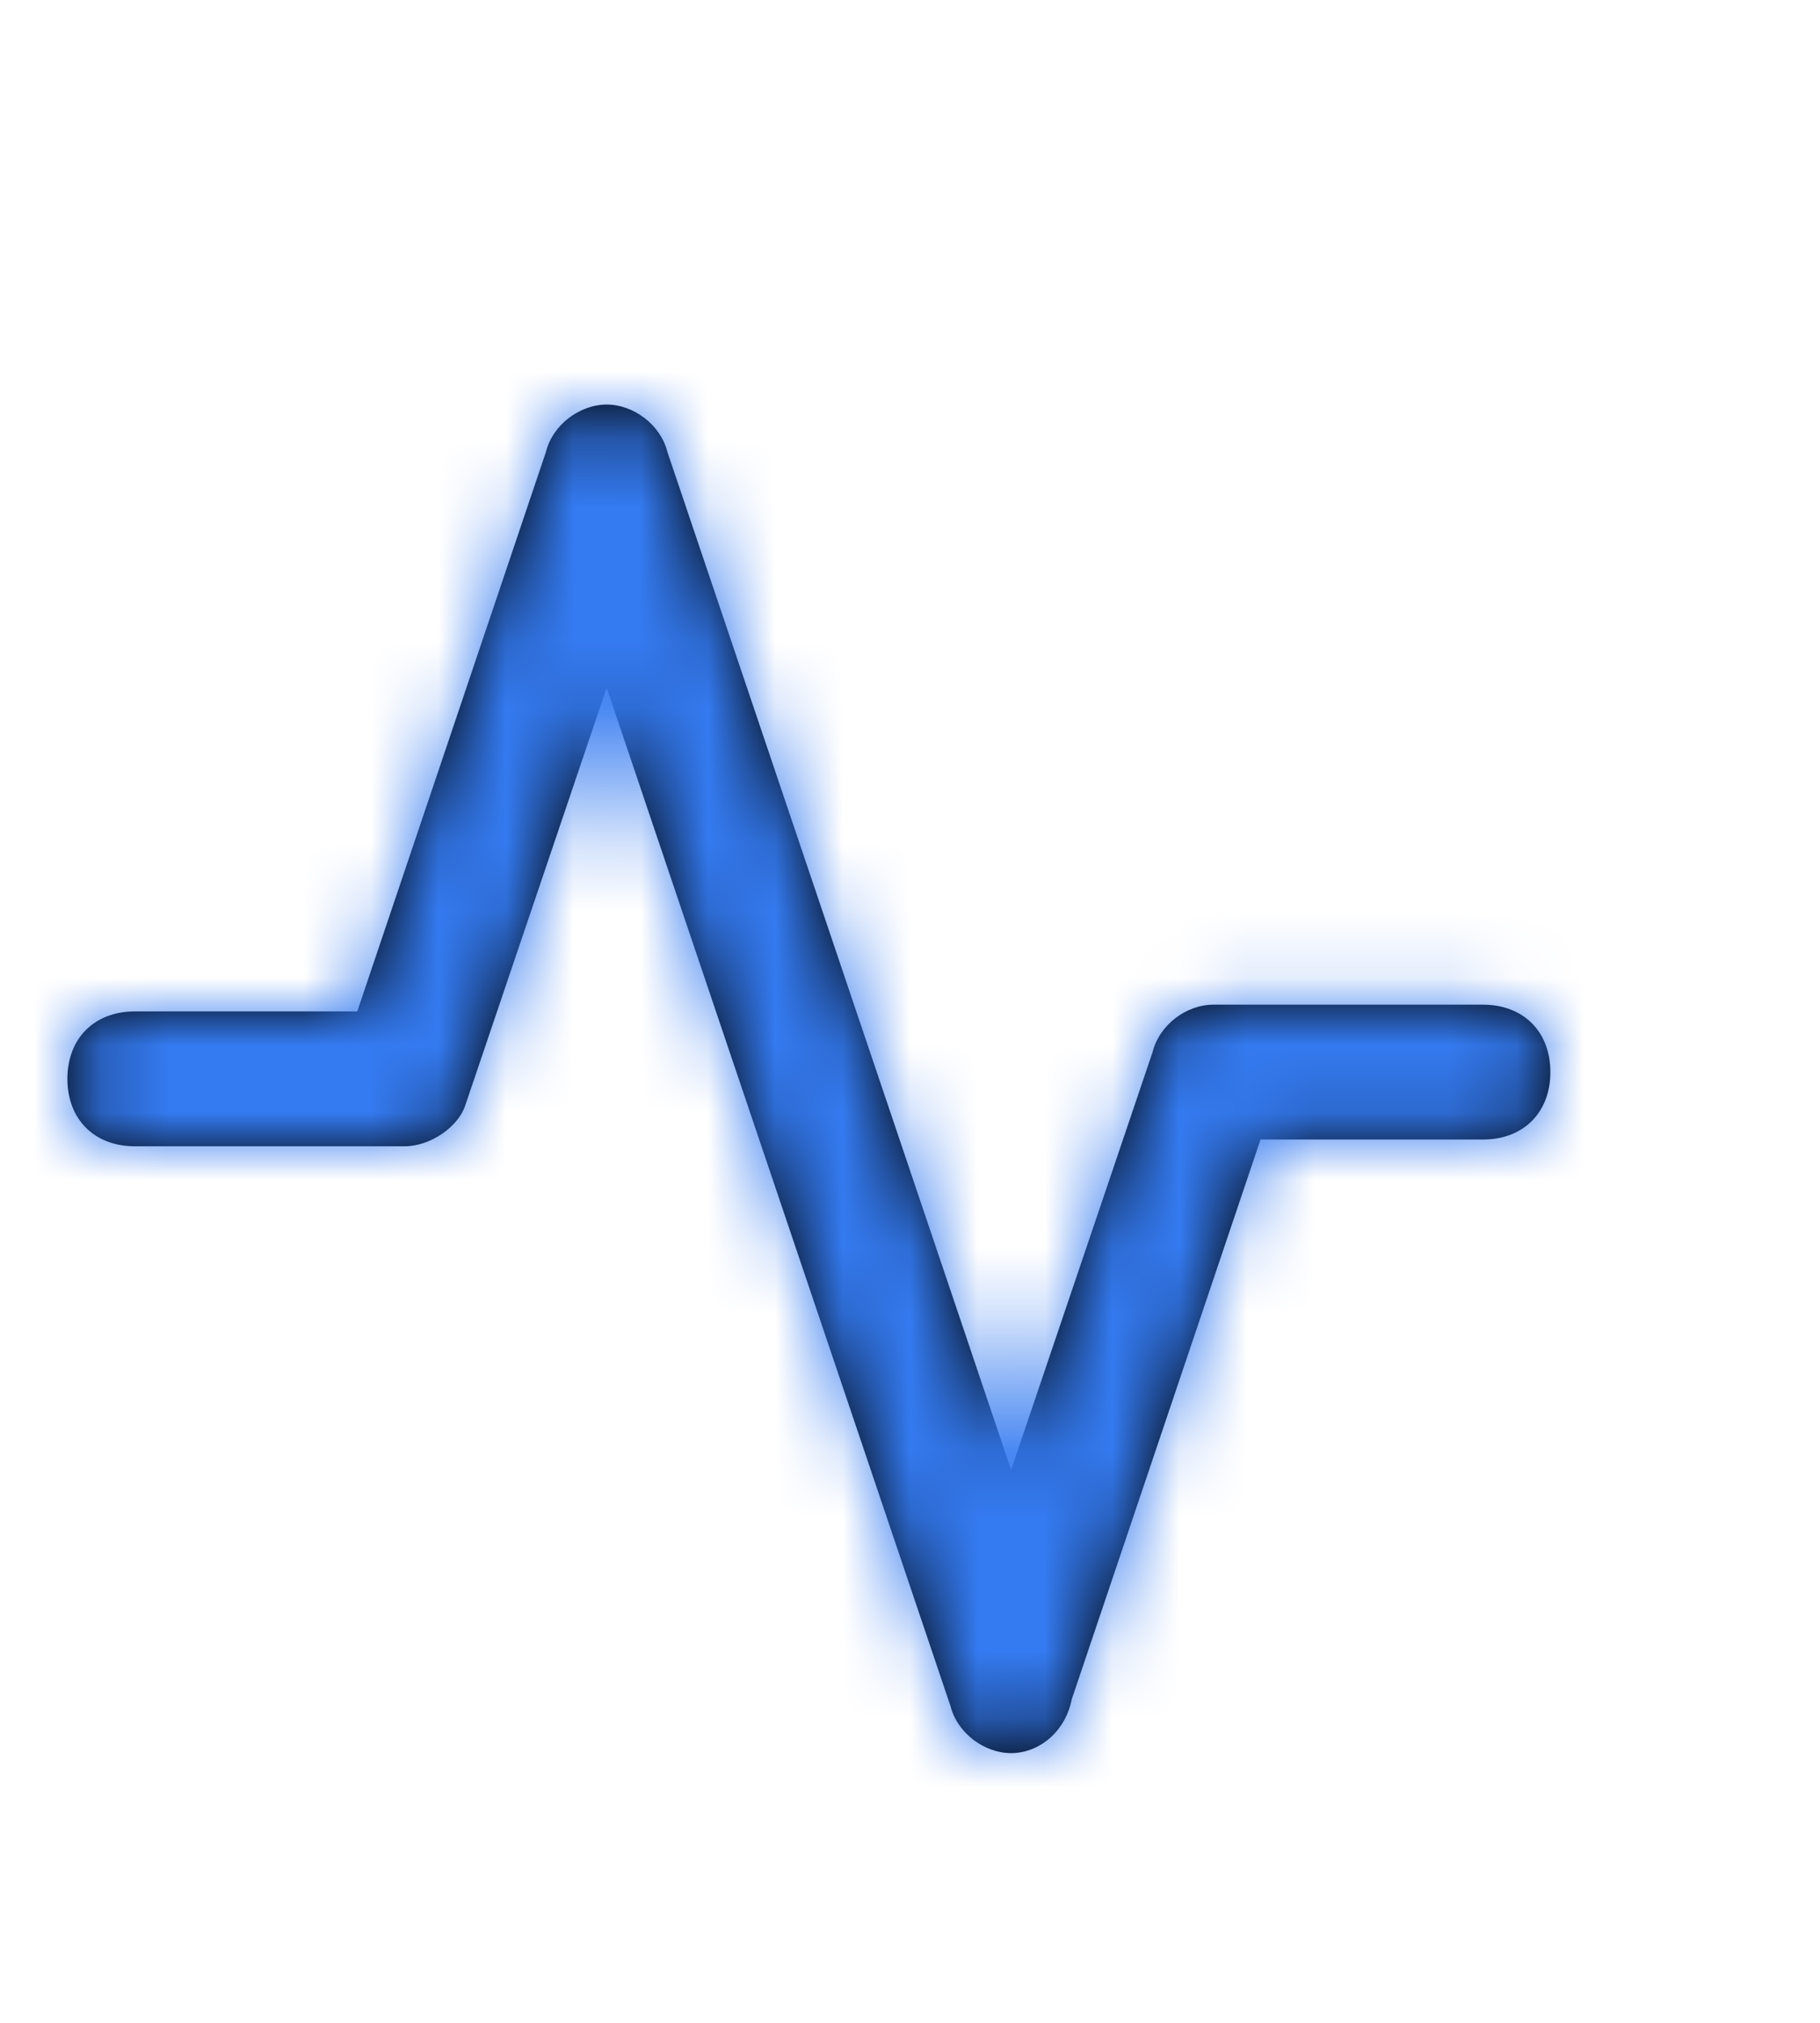 <svg width="27" height="30" viewBox="0 0 27 30" fill="none" xmlns="http://www.w3.org/2000/svg">
<g filter="url(#filter0_d)">
<path d="M15 22C14.6 22 14.2 21.7 14.1 21.3L9 6.2L6.9 12.4C6.8 12.7 6.4 13 6 13H2C1.4 13 1 12.6 1 12C1 11.4 1.4 11 2 11H5.3L8.1 2.7C8.2 2.3 8.6 2 9 2C9.4 2 9.8 2.3 9.9 2.7L15 17.8L17.1 11.6C17.2 11.2 17.6 10.9 18 10.9H22C22.6 10.9 23 11.3 23 11.9C23 12.5 22.6 12.9 22 12.9H18.7L15.9 21.2C15.8 21.7 15.4 22 15 22Z" fill="black"/>
<mask id="mask0" mask-type="alpha" maskUnits="userSpaceOnUse" x="1" y="2" width="22" height="20">
<path d="M15 22C14.6 22 14.2 21.7 14.1 21.3L9 6.2L6.9 12.4C6.8 12.7 6.4 13 6 13H2C1.4 13 1 12.6 1 12C1 11.4 1.4 11 2 11H5.3L8.1 2.7C8.2 2.3 8.6 2 9 2C9.4 2 9.8 2.3 9.9 2.7L15 17.8L17.1 11.6C17.2 11.2 17.6 10.9 18 10.9H22C22.6 10.9 23 11.3 23 11.9C23 12.5 22.6 12.9 22 12.9H18.7L15.9 21.2C15.8 21.7 15.4 22 15 22Z" fill="white"/>
</mask>
<g mask="url(#mask0)">
<rect width="24" height="24" fill="#347AF0"/>
</g>
</g>
<defs>
<filter id="filter0_d" x="-4" y="0" width="32" height="32" filterUnits="userSpaceOnUse" color-interpolation-filters="sRGB">
<feFlood flood-opacity="0" result="BackgroundImageFix"/>
<feColorMatrix in="SourceAlpha" type="matrix" values="0 0 0 0 0 0 0 0 0 0 0 0 0 0 0 0 0 0 127 0" result="hardAlpha"/>
<feOffset dy="4"/>
<feGaussianBlur stdDeviation="2"/>
<feComposite in2="hardAlpha" operator="out"/>
<feColorMatrix type="matrix" values="0 0 0 0 0 0 0 0 0 0 0 0 0 0 0 0 0 0 0.25 0"/>
<feBlend mode="normal" in2="BackgroundImageFix" result="effect1_dropShadow"/>
<feBlend mode="normal" in="SourceGraphic" in2="effect1_dropShadow" result="shape"/>
</filter>
</defs>
</svg>
